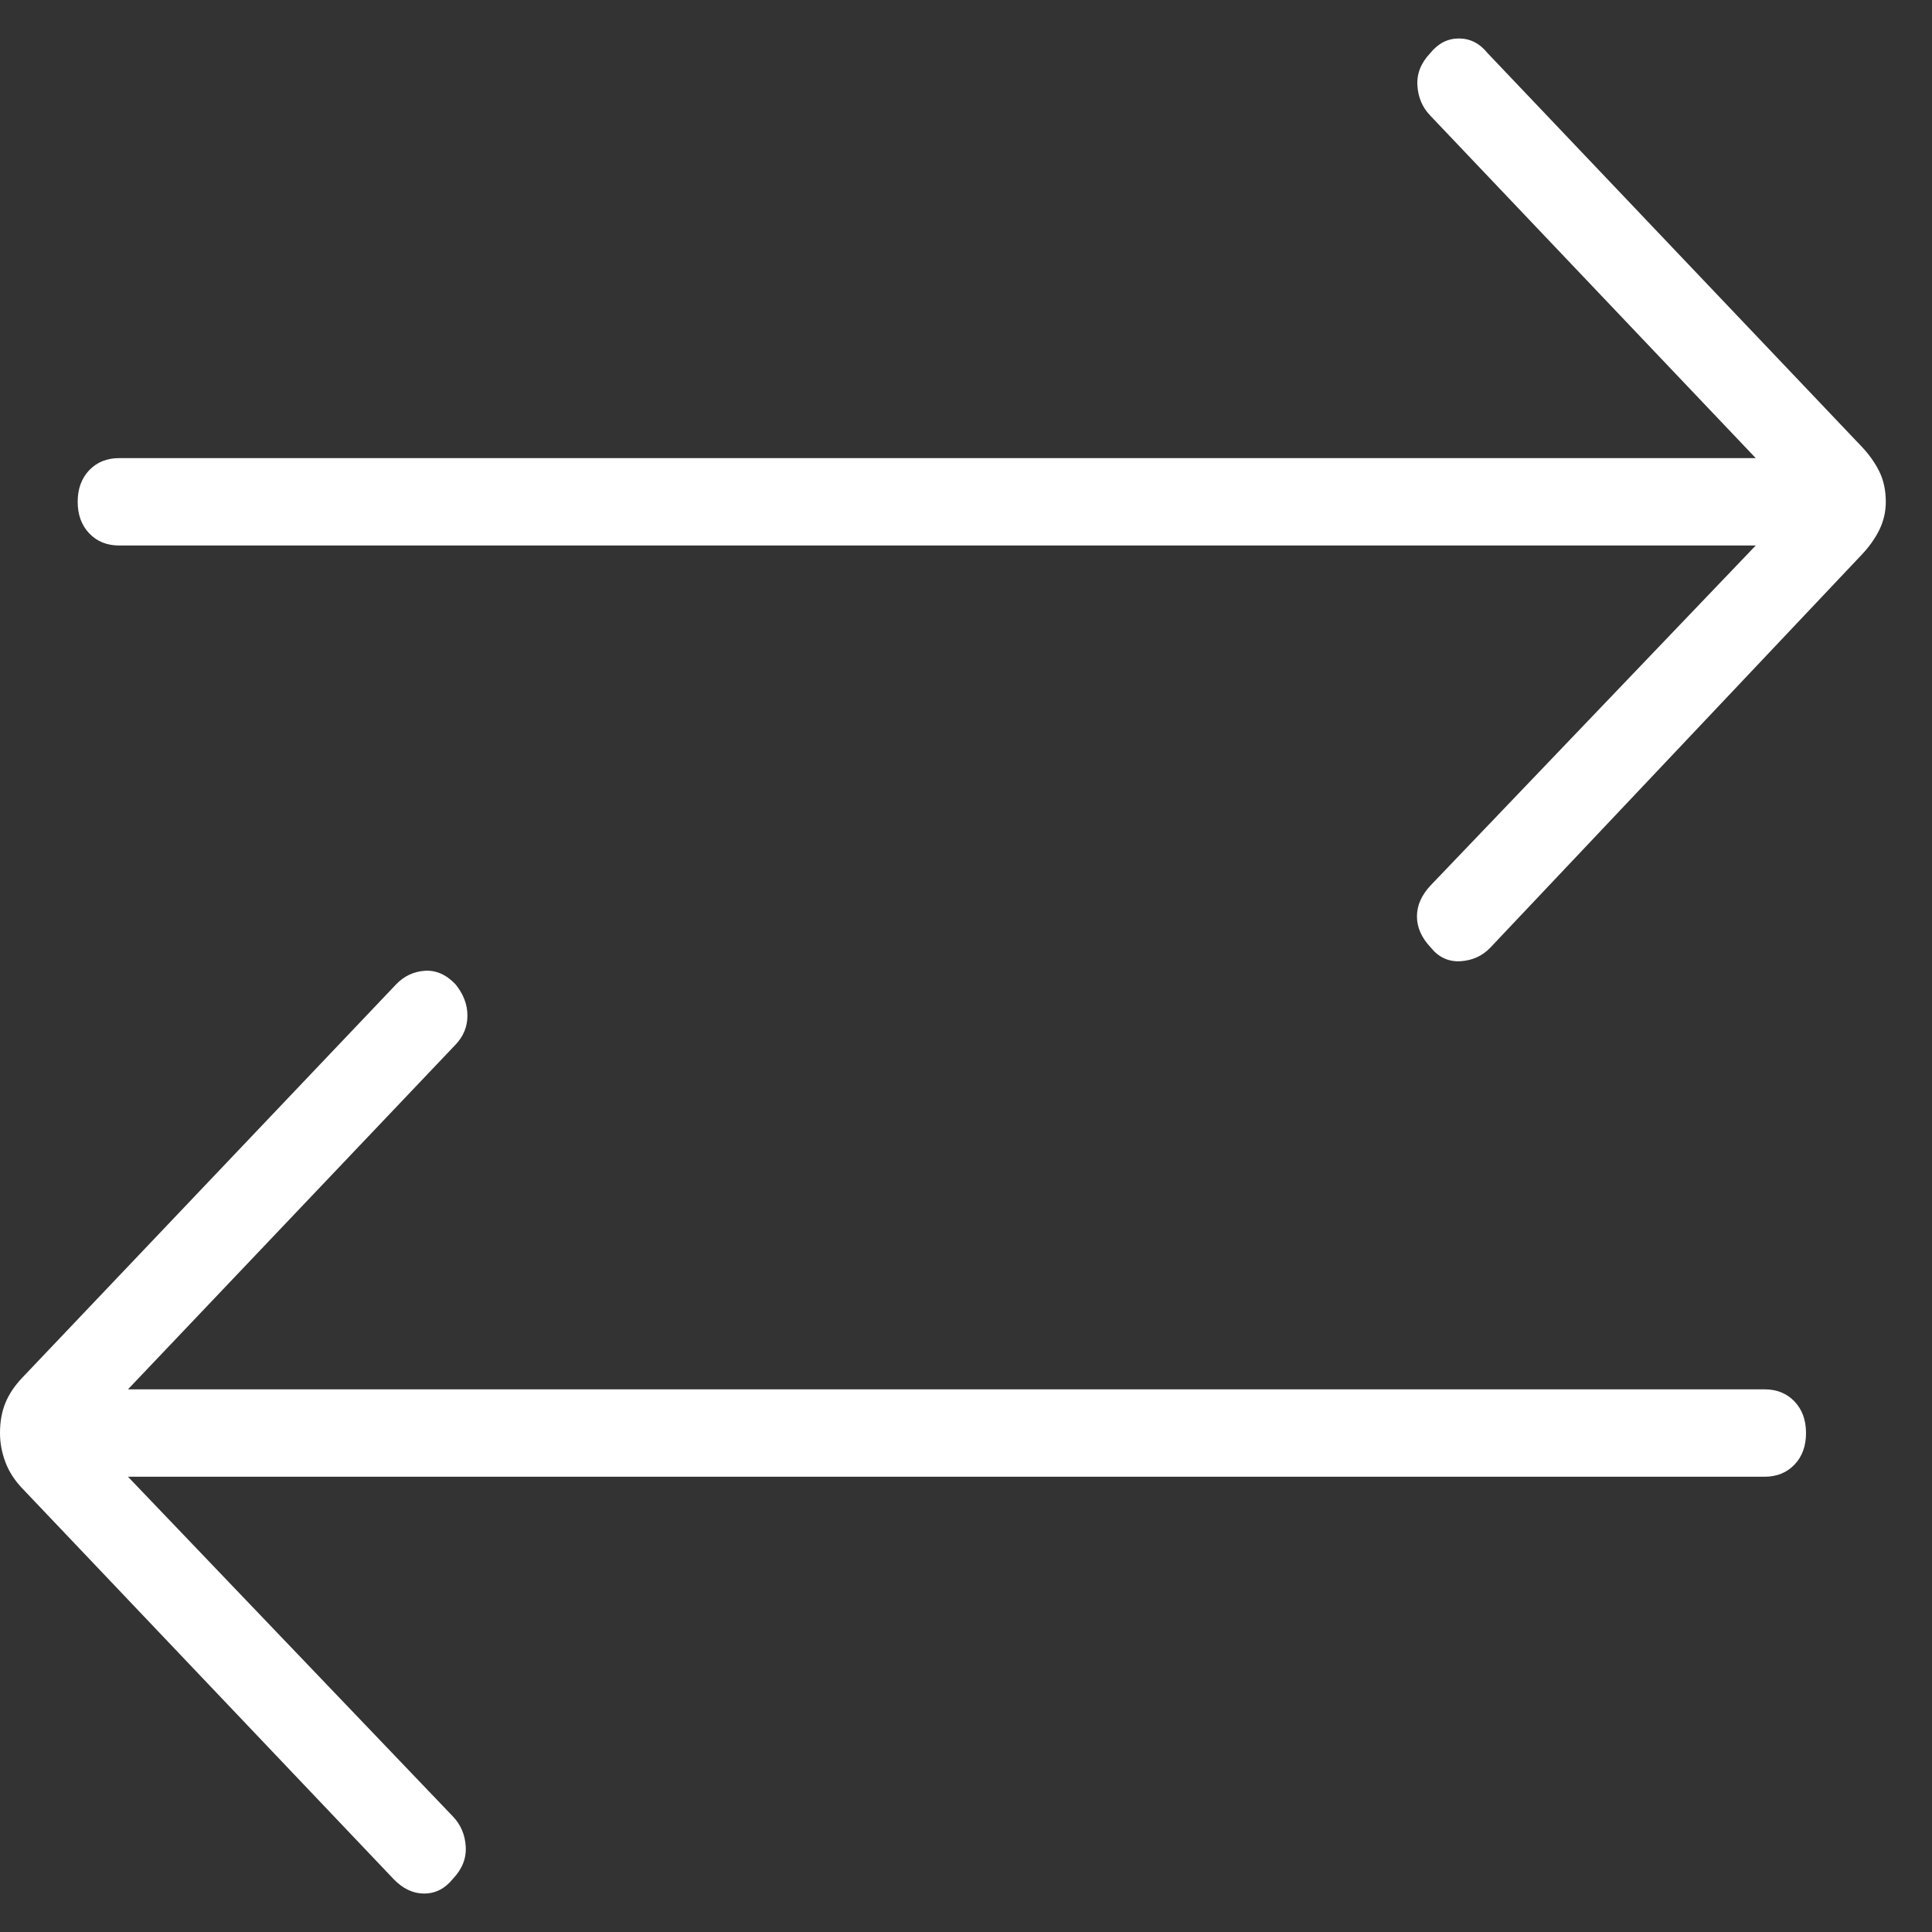 <svg width="34" height="34" viewBox="0 0 34 34" fill="none" xmlns="http://www.w3.org/2000/svg">
<rect x="0" y="0" width="34" height="34" fill="#333333" stroke="none"/>
<path d="M2.252 25.988L7.969 31.965C8.109 32.111 8.184 32.288 8.196 32.496C8.209 32.704 8.133 32.894 7.969 33.066C7.831 33.237 7.663 33.323 7.465 33.323C7.268 33.323 7.087 33.237 6.924 33.066L0.391 26.192C0.257 26.052 0.158 25.898 0.095 25.731C0.032 25.564 0 25.394 0 25.219C0 25.019 0.032 24.842 0.095 24.689C0.158 24.535 0.257 24.387 0.391 24.246L6.971 17.323C7.111 17.177 7.279 17.098 7.476 17.084C7.674 17.072 7.854 17.151 8.017 17.323C8.156 17.495 8.226 17.678 8.226 17.873C8.226 18.068 8.156 18.238 8.017 18.384L2.252 24.45H31.052C31.269 24.45 31.445 24.521 31.58 24.663C31.716 24.806 31.783 24.991 31.783 25.219C31.783 25.447 31.716 25.633 31.58 25.775C31.445 25.917 31.269 25.988 31.052 25.988H2.252ZM30.898 9.6H2.098C1.882 9.6 1.706 9.529 1.57 9.386C1.435 9.244 1.367 9.059 1.367 8.831C1.367 8.603 1.435 8.417 1.57 8.275C1.706 8.133 1.882 8.062 2.098 8.062H30.898L25.17 2.034C25.031 1.889 24.956 1.712 24.944 1.504C24.931 1.296 25.007 1.107 25.17 0.935C25.309 0.763 25.477 0.677 25.674 0.677C25.872 0.677 26.04 0.763 26.179 0.935L32.76 7.857C32.894 7.998 32.998 8.146 33.074 8.3C33.149 8.454 33.187 8.631 33.187 8.831C33.187 9.005 33.149 9.169 33.074 9.323C32.998 9.477 32.894 9.624 32.76 9.765L26.227 16.677C26.088 16.823 25.913 16.902 25.704 16.916C25.494 16.928 25.32 16.849 25.181 16.677C25.018 16.505 24.936 16.322 24.936 16.127C24.936 15.932 25.018 15.749 25.181 15.577L30.898 9.6Z" fill="white"/>
</svg>
